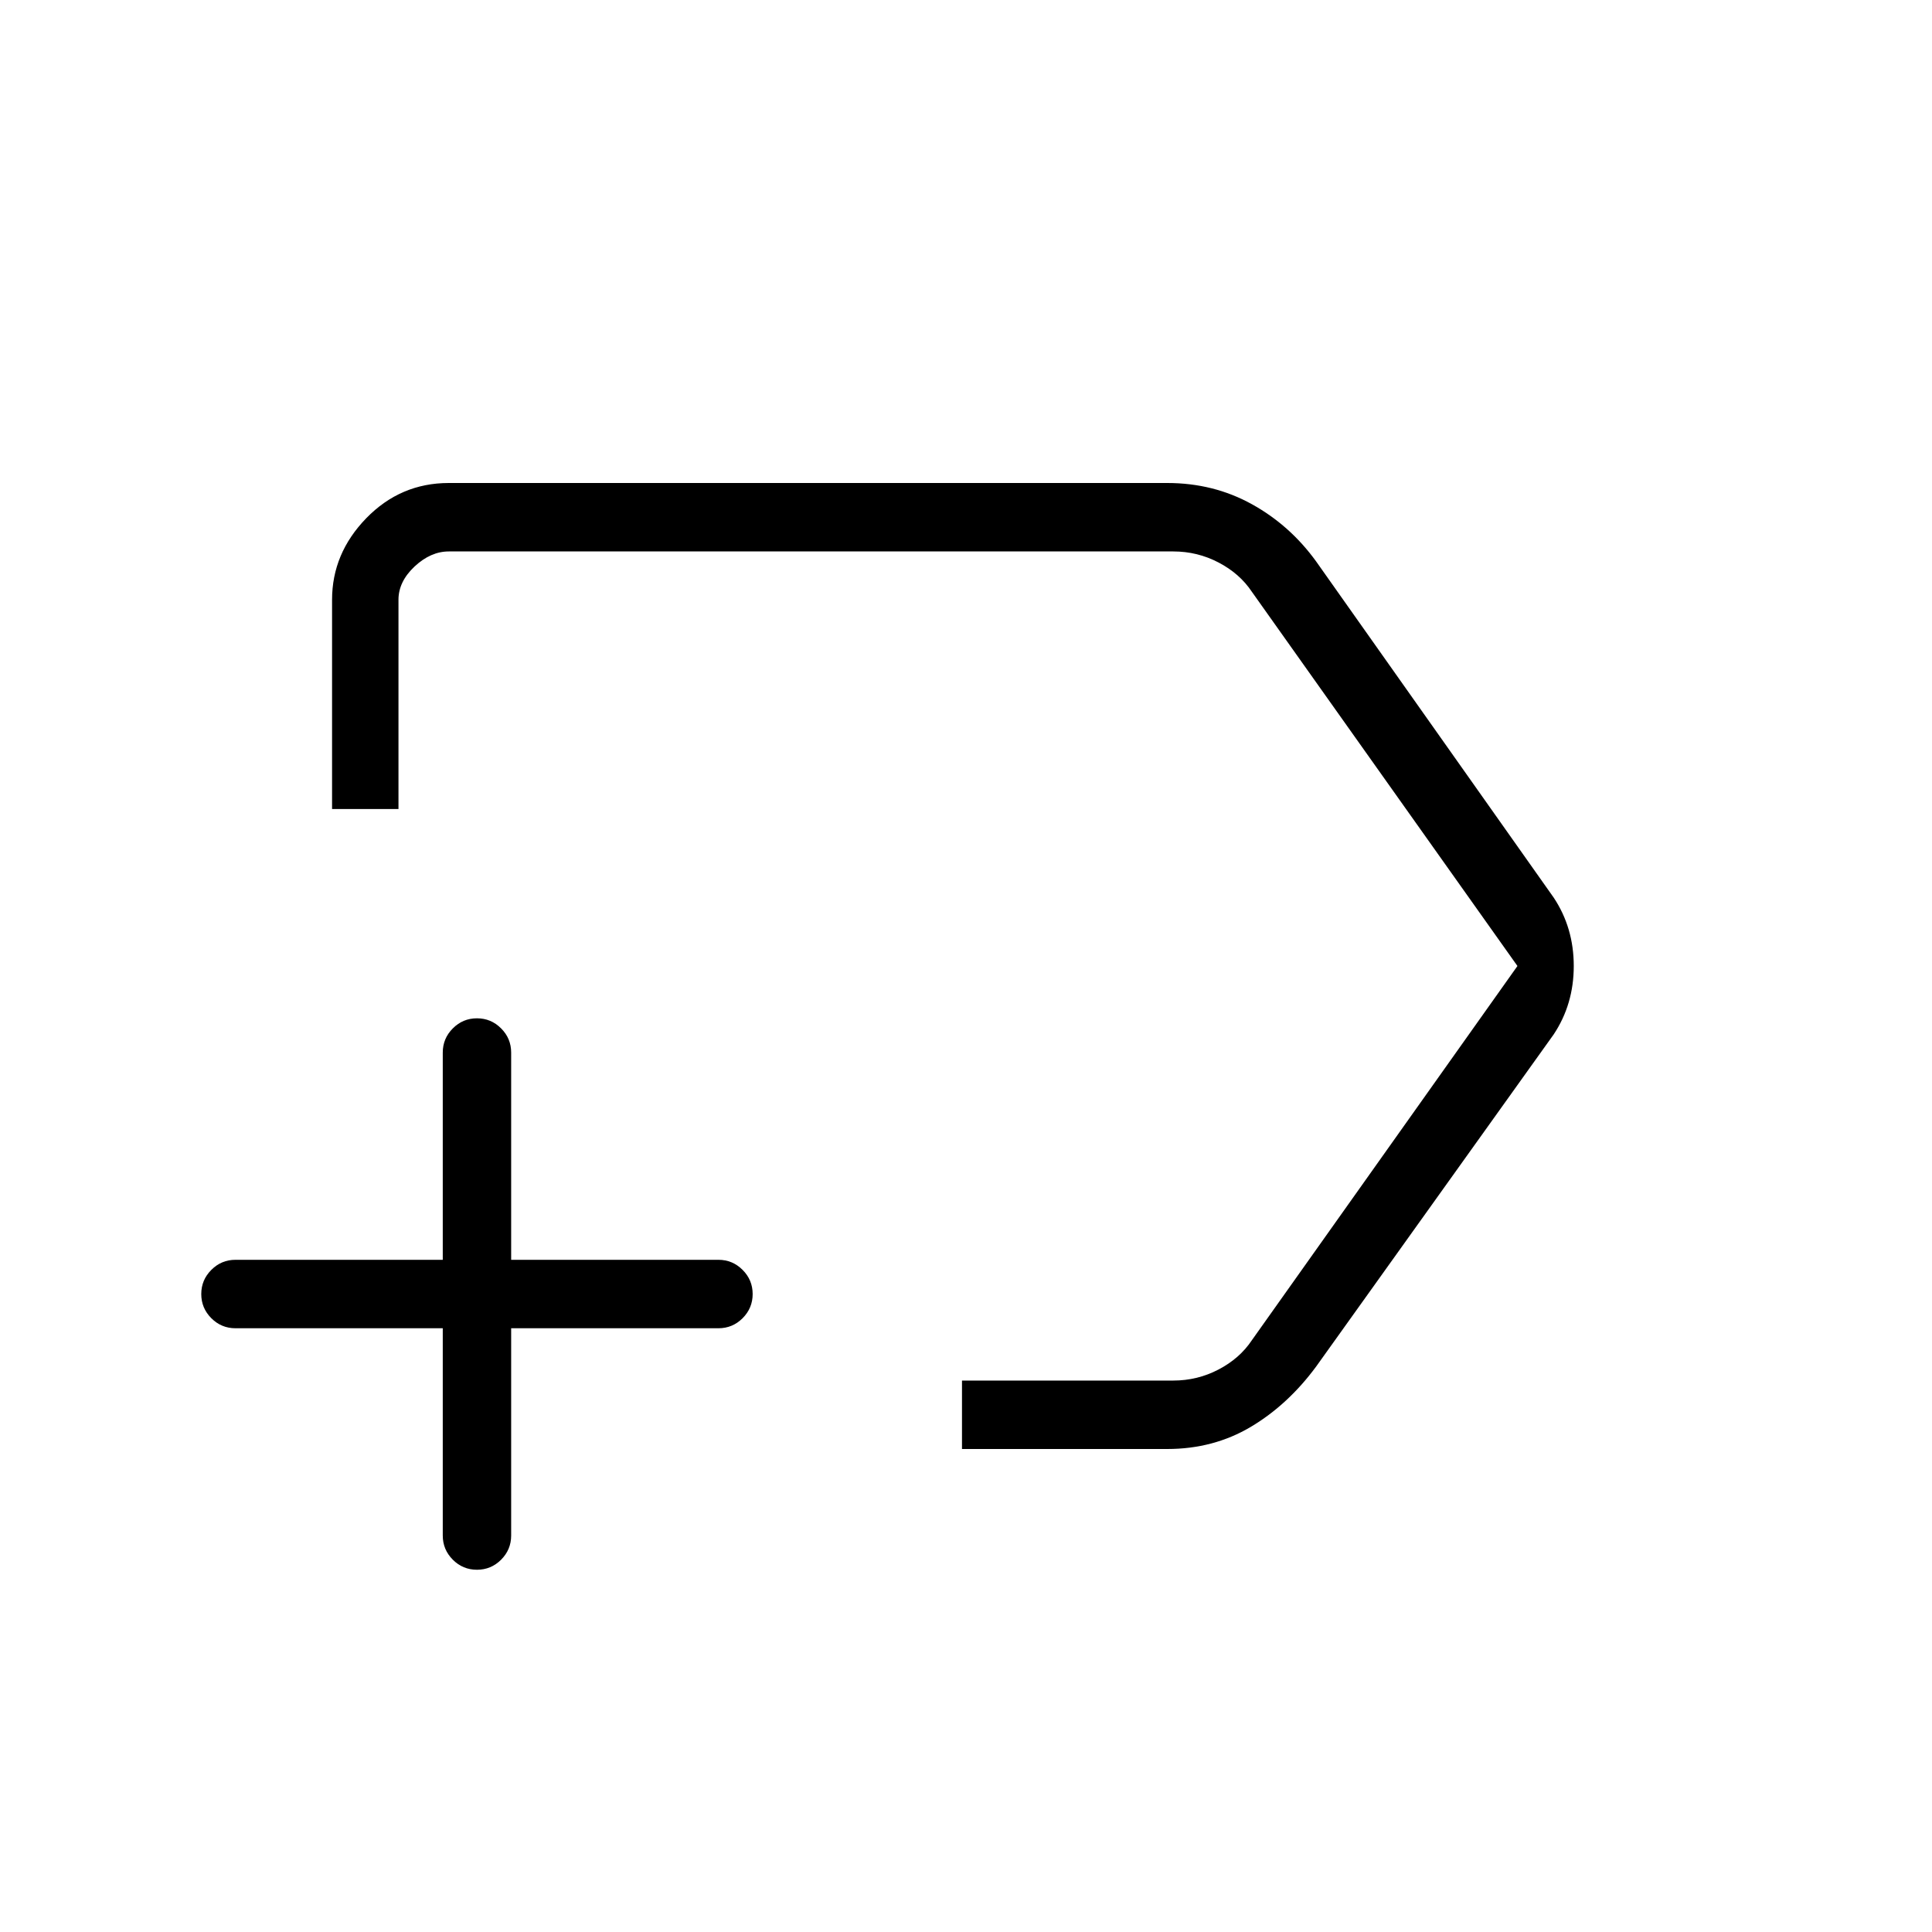 <svg xmlns="http://www.w3.org/2000/svg" height="40" width="40"><path d="M19.917 30v-1.417h4.375q.5 0 .937-.229.438-.229.688-.604l5.5-7.75-5.5-7.75q-.25-.375-.688-.604-.437-.229-.937-.229h-15q-.375 0-.709.312-.333.313-.333.688v4.333H6.875v-4.333q0-.959.708-1.688Q8.292 10 9.292 10h14.875q.958 0 1.75.438.791.437 1.333 1.187l4.917 6.958q.416.625.416 1.417t-.416 1.417l-4.917 6.875q-.583.791-1.354 1.25-.771.458-1.729.458Zm-.084-10ZM9.875 32.5q-.292 0-.5-.208-.208-.209-.208-.5V27.5H4.875q-.292 0-.5-.208-.208-.209-.208-.5 0-.292.208-.5.208-.209.5-.209h4.292v-4.291q0-.292.208-.5.208-.209.5-.209.292 0 .5.209.208.208.208.5v4.291h4.292q.292 0 .5.209.208.208.208.5 0 .291-.208.5-.208.208-.5.208h-4.292v4.292q0 .291-.208.5-.208.208-.5.208Z"/></svg>